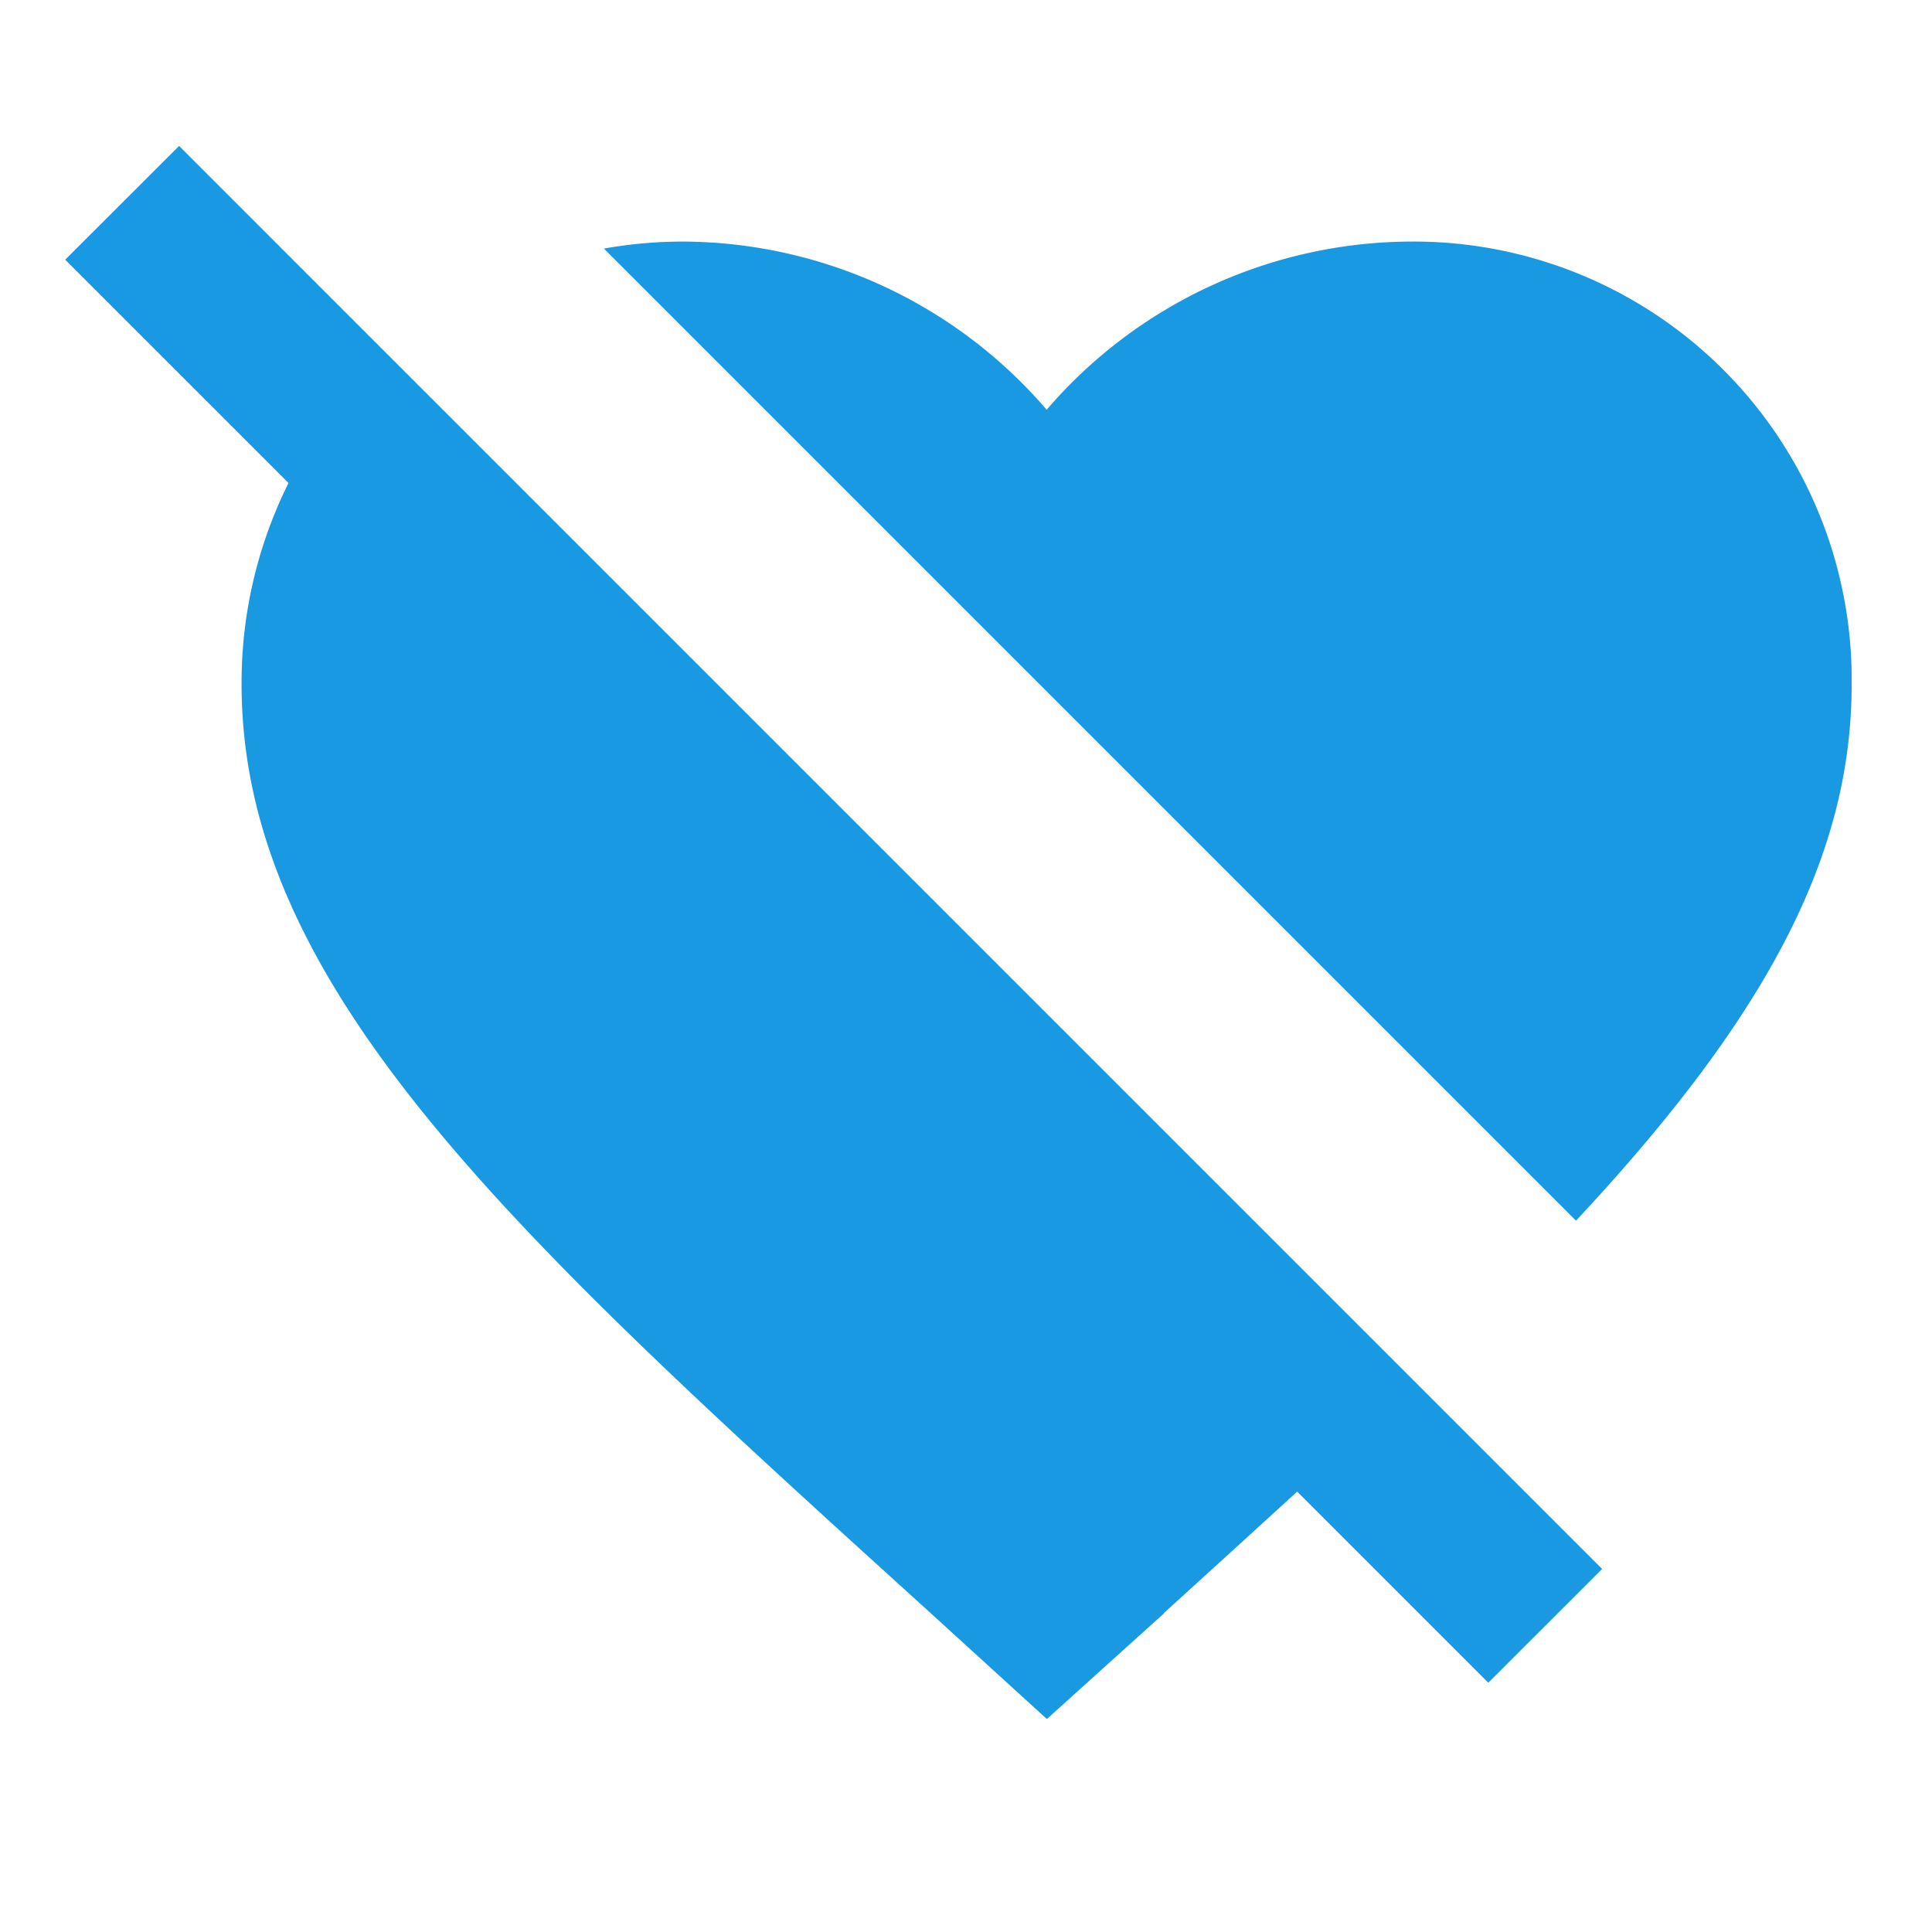 <svg xmlns="http://www.w3.org/2000/svg" width="24" height="24" viewBox="0 0 24 24"><defs><style>.a{fill:none;}.b{fill:#1899e1;}</style></defs><rect class="a" width="24" height="24"/><path class="b" d="M-6789.809,1580.542l-1.449-1.32-.005-.005c-5.146-4.666-8.545-7.747-8.545-11.525a5.565,5.565,0,0,1,.583-2.5l-2.774-2.774,1.415-1.413,17.677,17.677-1.414,1.413-2.374-2.374c-.546.5-1.107,1.01-1.657,1.51l0,.005-1.451,1.309v0Zm6.576-6.188-12.074-12.074a5.607,5.607,0,0,1,1-.087,5.985,5.985,0,0,1,4.5,2.089,5.993,5.993,0,0,1,4.5-2.089,5.441,5.441,0,0,1,5.5,5.5c0,2.1-1.024,4.094-3.423,6.661Z" transform="translate(6802.809 -1559.192)"/></svg>